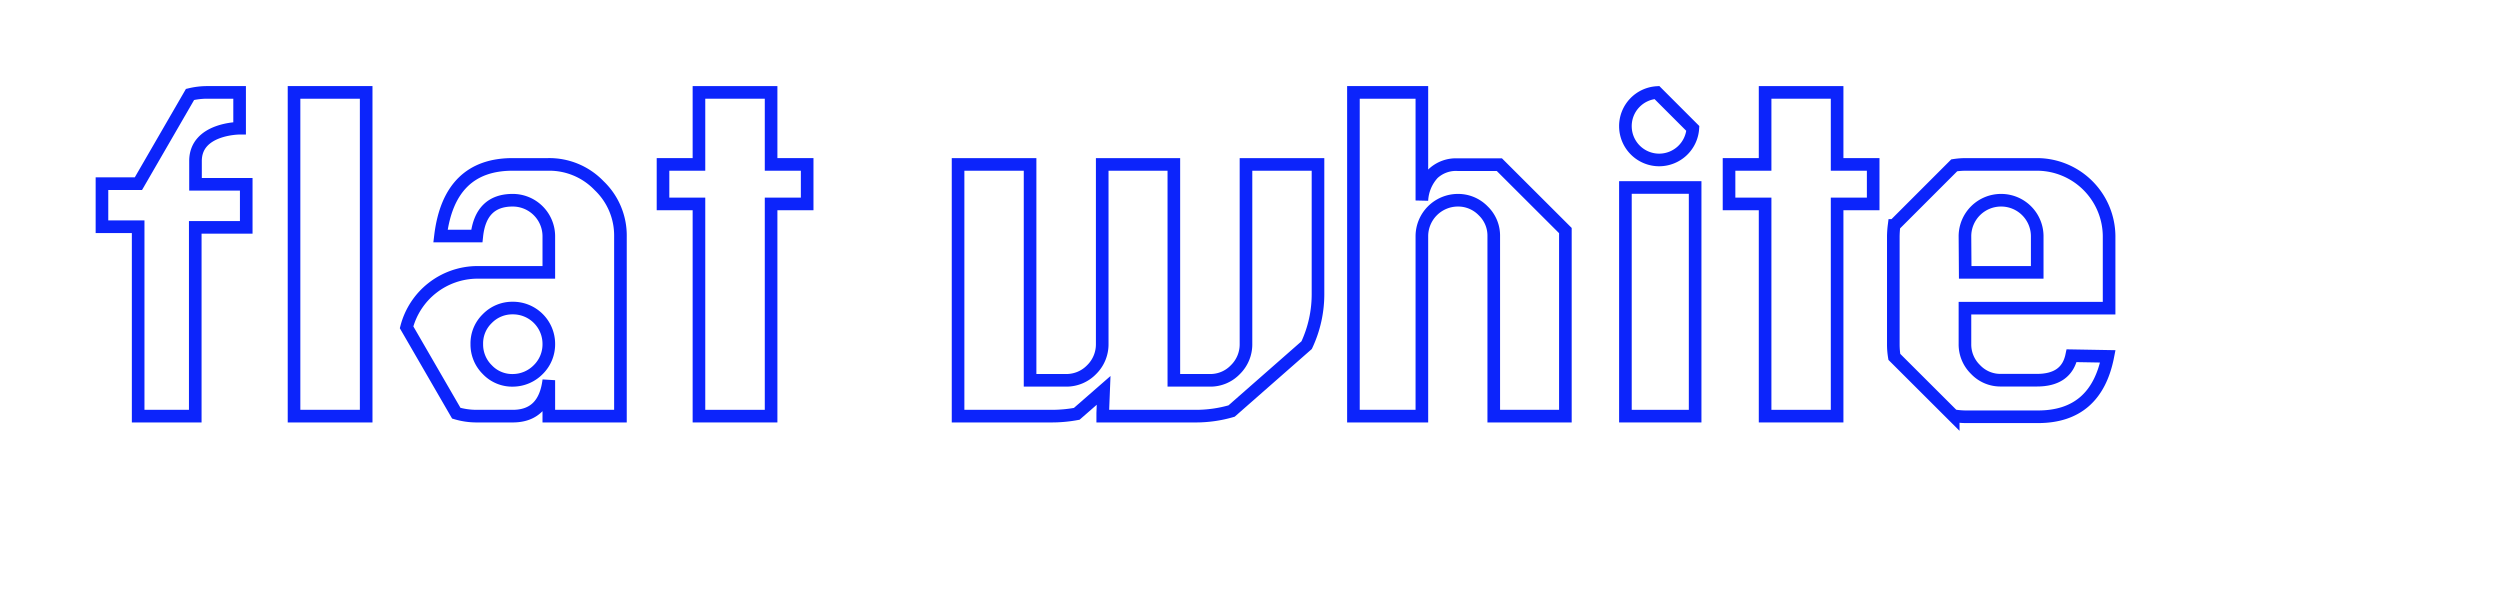 <svg id="Layer_1" data-name="Layer 1" xmlns="http://www.w3.org/2000/svg" viewBox="0 0 196.15 47.36"><defs><style>.cls-1{fill:none;stroke:#0c24fb;stroke-miterlimit:10;stroke-width:0.99px;}</style></defs><title>FONT</title><path class="cls-1" d="M117.64,12.92l-.43,0h-2.84a2.62,2.62,0,0,0-1.93.7,3.35,3.35,0,0,0-.88,2.11V7.25h-5.37v25.4h5.37V18.52a2.83,2.83,0,0,1,2.81-2.81,2.74,2.74,0,0,1,2,.83,2.7,2.7,0,0,1,.83,2V32.65h5.62V18.52c0-.14,0-.29,0-.43Z"/><path class="cls-1" d="M102.52,27.08a9.42,9.42,0,0,0,.89-4.09V12.9H97.76V27a2.78,2.78,0,0,1-.83,2,2.71,2.71,0,0,1-2,.84H92.1V12.9H86.48V27a2.78,2.78,0,0,1-.83,2,2.75,2.75,0,0,1-2,.84H80.82V12.9H75.17V32.65h7.31a10.8,10.8,0,0,0,2-.18l2.11-1.84-.07,1.78v.24h7.28a10,10,0,0,0,2.83-.4Z"/><path class="cls-1" d="M127.53,32.65V14.71H133V32.65Z"/><path class="cls-1" d="M130,7.26a2.64,2.64,0,0,0-2.47,2.64h0a2.65,2.65,0,0,0,2.65,2.65h0a2.65,2.65,0,0,0,2.64-2.47Z"/><path class="cls-1" d="M162.54,27.91c-.27,1.28-1.18,1.92-2.72,1.92H157a2.68,2.68,0,0,1-2-.84,2.74,2.74,0,0,1-.83-2V24.18h.31v0h11V18.52a5.67,5.67,0,0,0-5.62-5.62h-5.65a6.15,6.15,0,0,0-.88.07l-4.72,4.72a7.54,7.54,0,0,0-.06.83V27a6,6,0,0,0,.08,1l4.62,4.61a6,6,0,0,0,1,.09h5.65q4.55,0,5.48-4.74Zm-8.37-9.39A2.83,2.83,0,0,1,157,15.71a2.83,2.83,0,0,1,2.84,2.81v2.85h-5.65Z"/><polygon class="cls-1" points="144.14 27.35 144.14 19.47 144.14 16 146.97 16 146.97 12.9 144.14 12.9 144.14 7.25 144.13 7.25 144.13 7.25 138.5 7.25 138.5 7.25 138.49 7.25 138.49 12.9 135.66 12.9 135.66 16 138.49 16 138.49 32.65 144.12 32.65 144.13 32.65 144.14 32.65 144.14 27.35"/><path class="cls-1" d="M23.07,32.65V7.25h5.66v25.4Z"/><path class="cls-1" d="M15.34,14.46V12.63c0-2.57,3.46-2.57,3.46-2.57V7.25H16.25a5.79,5.79,0,0,0-1.34.16l-4.05,7v0H8v3.38h2.84V32.65h4.48V17.84h4V14.46Z"/><polygon class="cls-1" points="60.5 27.35 60.5 19.47 60.5 16 63.33 16 63.33 12.9 60.5 12.9 60.5 7.25 60.48 7.25 60.48 7.25 54.86 7.25 54.86 7.25 54.84 7.25 54.84 12.9 52.02 12.9 52.02 16 54.84 16 54.84 32.65 60.48 32.65 60.48 32.65 60.5 32.65 60.5 27.35"/><path class="cls-1" d="M47,14.56a5.41,5.41,0,0,0-4-1.66H40.22c-3.32,0-5.21,1.88-5.66,5.62h2.85c.2-1.87,1.14-2.81,2.81-2.81a2.83,2.83,0,0,1,2.84,2.81v2.85H37.41a5.76,5.76,0,0,0-5.51,4.31l3.9,6.74a5.64,5.64,0,0,0,1.61.23h2.81c1.67,0,2.61-.94,2.84-2.82v2.82h5.62V18.52A5.4,5.4,0,0,0,47,14.56ZM42.23,29a2.81,2.81,0,0,1-1.93.84A2.69,2.69,0,0,1,38.23,29a2.77,2.77,0,0,1-.82-2,2.7,2.7,0,0,1,.82-2,2.74,2.74,0,0,1,2-.83h0A2.81,2.81,0,0,1,43.06,27,2.78,2.78,0,0,1,42.23,29Z"/></svg>
